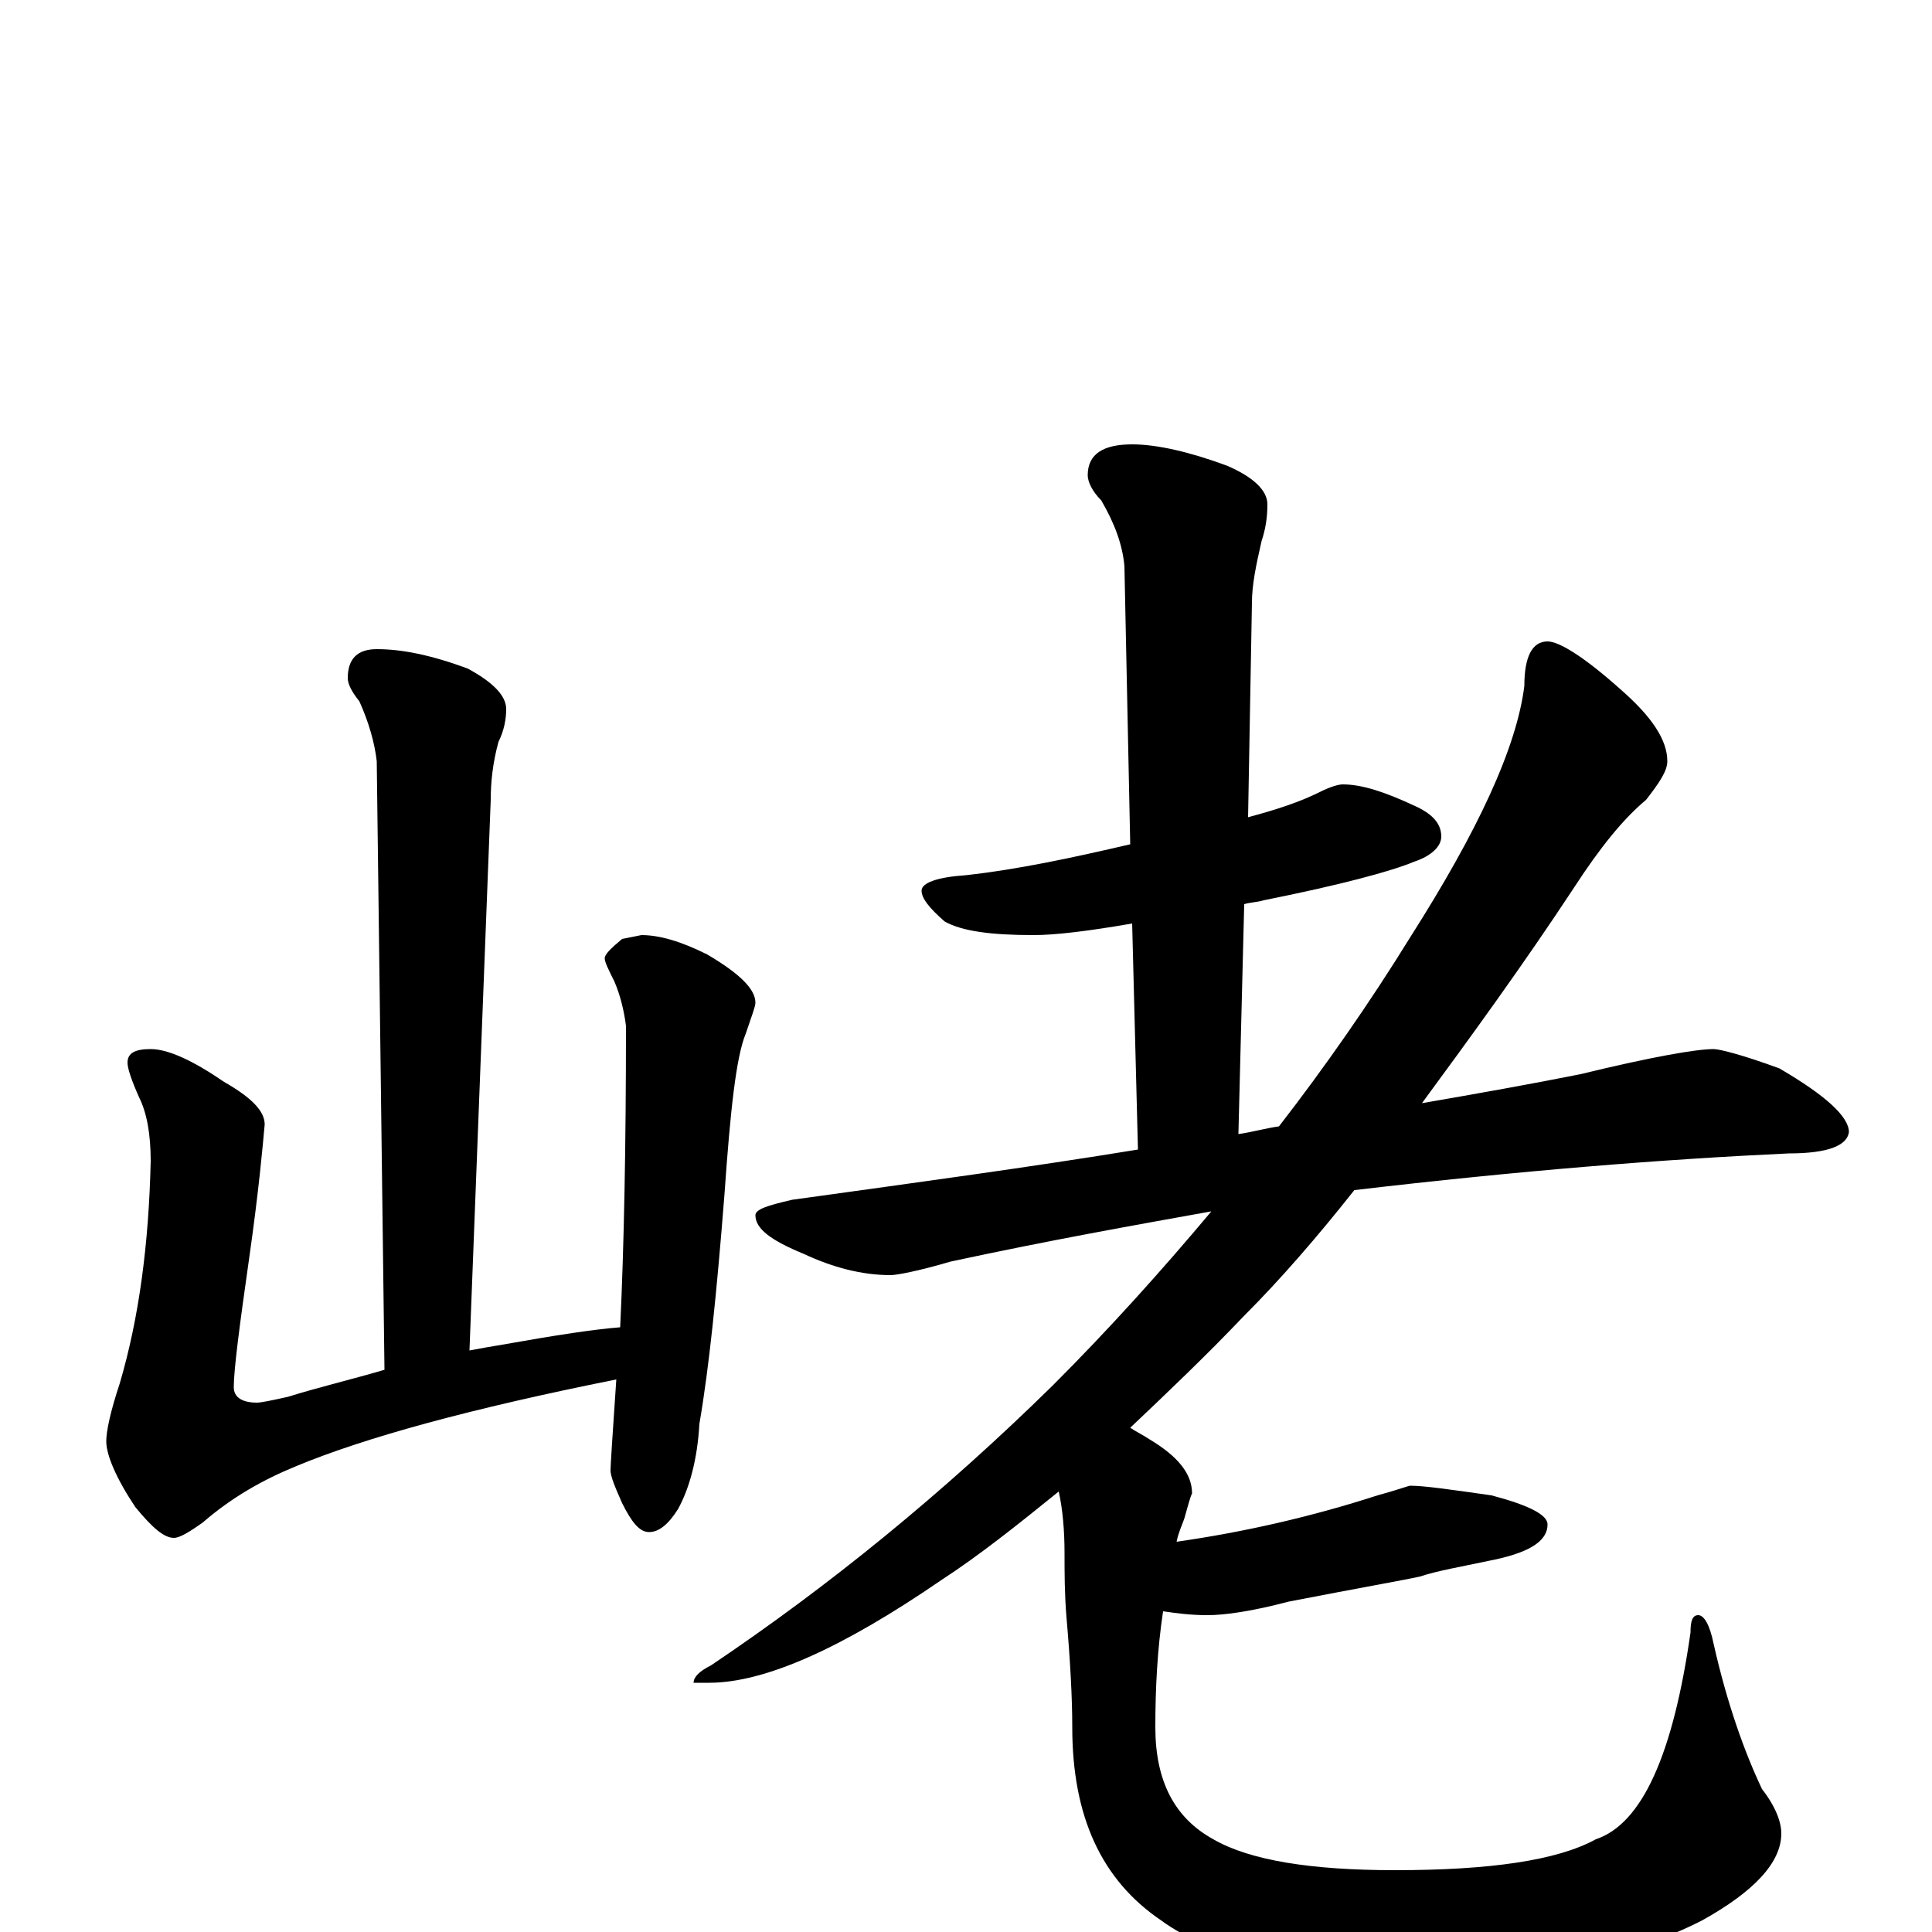 <?xml version="1.0" encoding="utf-8" ?>
<!DOCTYPE svg PUBLIC "-//W3C//DTD SVG 1.1//EN" "http://www.w3.org/Graphics/SVG/1.1/DTD/svg11.dtd">
<svg version="1.1" id="Layer_1" xmlns="http://www.w3.org/2000/svg" xmlns:xlink="http://www.w3.org/1999/xlink" x="0px" y="145px" width="1000px" height="1000px" viewBox="0 0 1000 1000" enable-background="new 0 0 1000 1000" xml:space="preserve">
<g id="Layer_1">
<path id="glyph" transform="matrix(1 0 0 -1 0 1000)" d="M195,664C208,664 223,661 242,654C255,647 262,640 262,633C262,628 261,622 258,616C255,605 254,595 254,586l-11,-285C248,302 254,303 260,304C288,309 308,312 321,313C323,355 324,407 324,469C323,477 321,485 318,492C315,498 313,502 313,504C313,506 316,509 322,514l10,2C341,516 352,513 366,506C383,496 391,488 391,481C391,479 389,474 386,465C381,453 378,425 375,382C371,331 367,292 362,263C361,245 357,230 351,219C346,211 341,207 336,207C331,207 327,212 322,222C318,231 316,236 316,239C316,241 317,257 319,286C244,271 189,256 153,241C136,234 120,225 105,212C98,207 93,204 90,204C85,204 79,209 70,220C60,235 55,247 55,254C55,259 57,269 62,284C72,318 77,356 78,399C78,413 76,424 72,432C68,441 66,447 66,450C66,455 70,457 78,457C87,457 100,451 116,440C130,432 137,425 137,418C136,407 134,384 129,349C124,314 121,291 121,282C121,277 125,274 133,274C135,274 140,275 149,277C165,282 182,286 199,291l-4,315C194,615 191,626 186,637C182,642 180,646 180,649C180,659 185,664 195,664M695,594C705,594 717,590 732,583C741,579 746,574 746,567C746,562 741,557 732,554C720,549 694,542 654,534C651,533 647,533 644,532l-3,-119C648,414 655,416 662,417C686,448 709,481 730,515C765,570 785,613 789,645C789,660 793,668 801,668C807,668 820,660 839,643C855,629 863,617 863,606C863,601 859,595 852,586C840,576 828,561 815,541C788,500 761,463 736,429C765,434 793,439 818,444C855,453 878,457 887,457C890,457 902,454 921,447C945,433 957,422 957,414C956,407 946,403 926,403C861,400 786,394 701,384C682,360 663,338 644,319C624,298 604,279 585,261C588,259 592,257 595,255C610,246 617,237 617,227C616,225 615,221 613,214C612,211 610,207 609,202C644,207 679,215 713,226C724,229 729,231 730,231C737,231 751,229 772,226C791,221 801,216 801,211C801,202 791,196 770,192C756,189 744,187 735,184C726,182 703,178 667,171C648,166 634,164 625,164C616,164 609,165 602,166C599,146 598,126 598,106C598,78 608,59 628,48C647,37 679,32 722,32C771,32 806,37 826,48C850,56 866,92 875,155C875,161 876,164 879,164C882,164 885,159 887,149C894,118 903,93 912,74C919,65 922,57 922,51C922,36 908,21 881,6C844,-13 794,-23 730,-23C670,-23 627,-13 601,6C570,27 555,60 555,106C555,121 554,140 552,163C551,175 551,186 551,196C551,208 550,219 548,228C527,211 507,195 487,182C436,147 396,129 367,129l-8,0C359,132 362,135 368,138C429,179 488,227 545,283C574,312 601,342 627,373C588,366 543,358 492,347C475,342 464,340 461,340C446,340 431,344 416,351C399,358 391,364 391,371C391,374 397,376 410,379C475,388 534,396 589,405l-3,117C563,518 546,516 535,516C513,516 498,518 489,523C481,530 477,535 477,539C477,543 485,546 500,547C527,550 555,556 585,563l-3,144C581,718 577,729 570,741C565,746 563,751 563,754C563,765 571,770 586,770C599,770 616,766 635,759C649,753 656,746 656,739C656,732 655,726 653,720C650,707 648,697 648,688l-2,-111C661,581 673,585 683,590C689,593 693,594 695,594z"/>
</g>
</svg>
